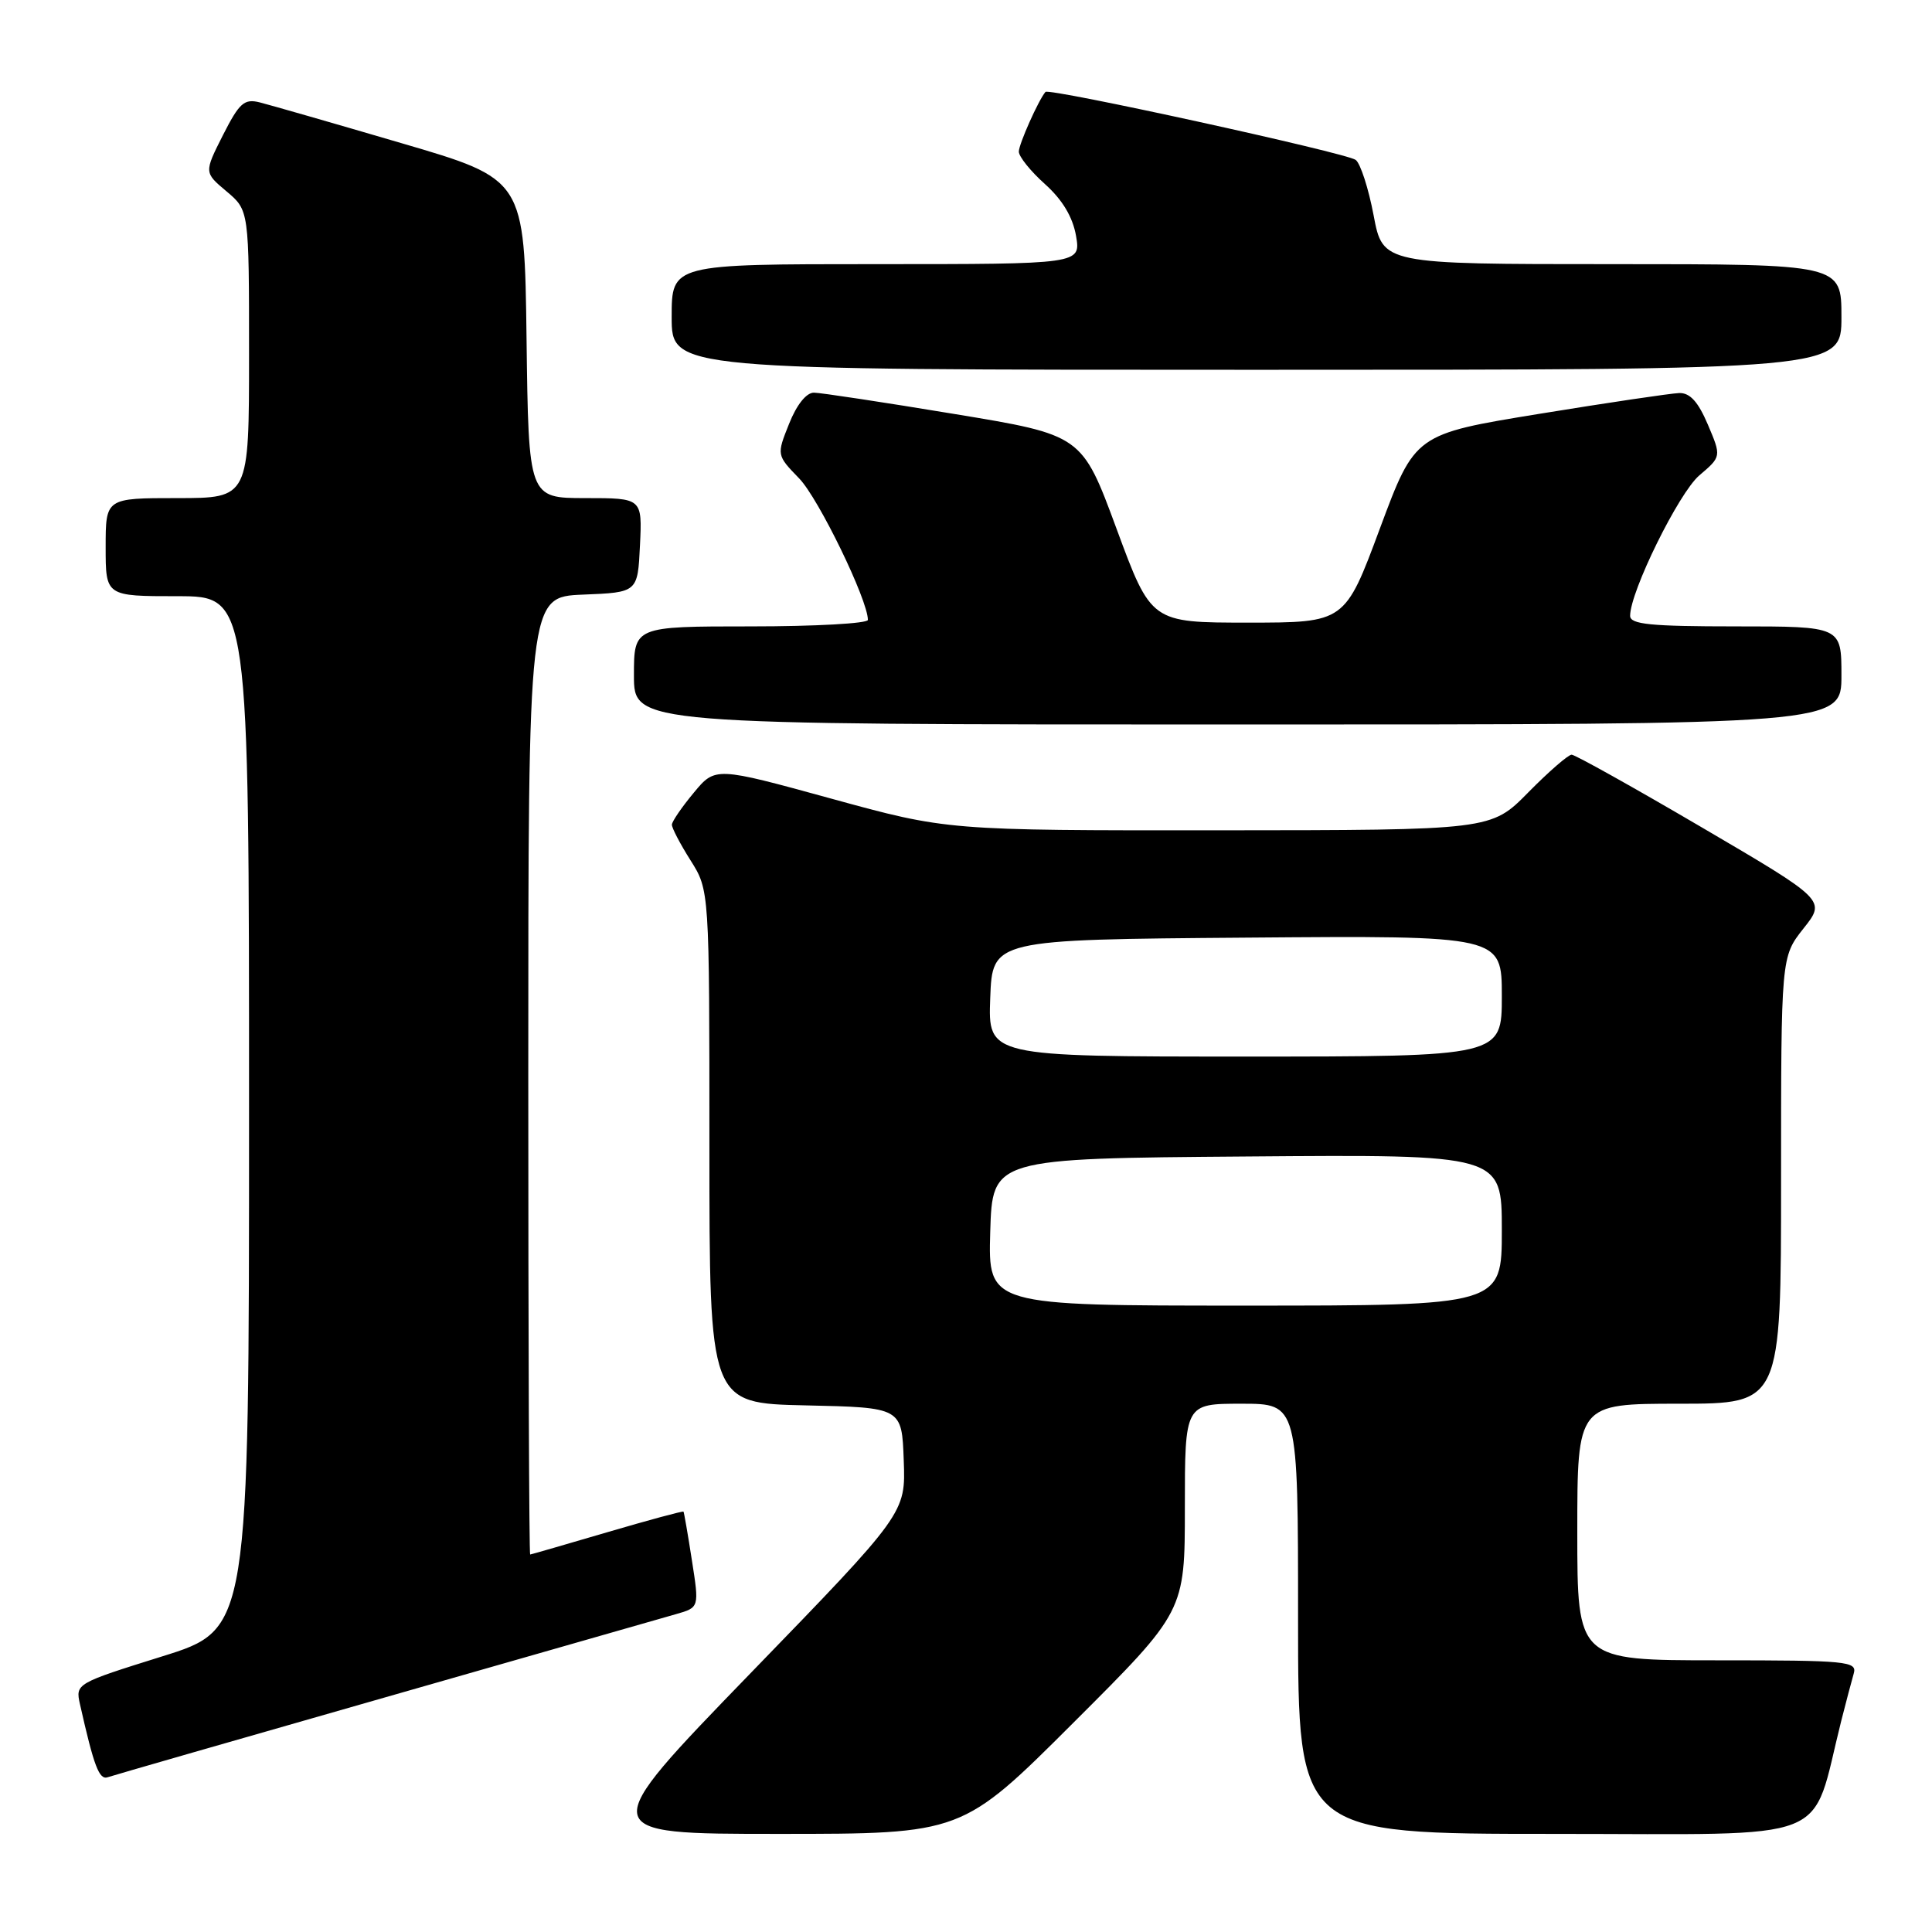 <?xml version="1.0" encoding="UTF-8" standalone="no"?>
<!DOCTYPE svg PUBLIC "-//W3C//DTD SVG 1.1//EN" "http://www.w3.org/Graphics/SVG/1.1/DTD/svg11.dtd" >
<svg xmlns="http://www.w3.org/2000/svg" xmlns:xlink="http://www.w3.org/1999/xlink" version="1.1" viewBox="0 0 256 256">
 <g >
 <path fill="currentColor"
d=" M 142.24 228.26 C 157.00 213.53 157.00 213.53 157.00 199.76 C 157.00 186.00 157.00 186.00 164.50 186.00 C 172.00 186.00 172.00 186.00 172.00 214.50 C 172.00 243.00 172.00 243.00 205.93 243.00 C 243.67 243.00 239.82 244.52 243.98 228.00 C 244.61 225.53 245.35 222.71 245.63 221.75 C 246.10 220.13 244.78 220.00 227.57 220.00 C 209.00 220.00 209.00 220.00 209.00 203.00 C 209.00 186.00 209.00 186.00 222.50 186.00 C 236.00 186.00 236.00 186.00 236.00 156.39 C 236.00 126.79 236.00 126.79 238.97 123.03 C 241.95 119.28 241.95 119.28 225.51 109.64 C 216.47 104.34 208.70 100.00 208.25 100.00 C 207.80 100.00 205.21 102.25 202.50 105.00 C 197.58 110.00 197.58 110.00 161.54 110.02 C 125.50 110.04 125.50 110.04 110.14 105.82 C 94.78 101.60 94.78 101.60 91.92 105.05 C 90.34 106.95 89.04 108.85 89.03 109.27 C 89.01 109.69 90.12 111.82 91.50 114.00 C 94.00 117.96 94.00 117.96 94.00 151.95 C 94.00 185.94 94.00 185.94 106.75 186.22 C 119.50 186.50 119.50 186.50 119.75 193.50 C 120.01 200.50 120.01 200.50 99.41 221.75 C 78.82 243.00 78.82 243.00 103.15 243.00 C 127.48 243.00 127.48 243.00 142.24 228.26 Z  M 51.00 224.92 C 70.53 219.34 87.89 214.37 89.58 213.88 C 92.66 213.00 92.66 213.00 91.68 206.75 C 91.15 203.31 90.64 200.41 90.57 200.30 C 90.49 200.19 85.94 201.42 80.46 203.03 C 74.98 204.64 70.39 205.97 70.25 205.98 C 70.11 205.99 70.00 177.44 70.00 142.54 C 70.00 79.09 70.00 79.09 77.25 78.79 C 84.50 78.50 84.50 78.50 84.80 72.25 C 85.10 66.00 85.10 66.00 77.57 66.00 C 70.04 66.00 70.04 66.00 69.77 44.87 C 69.50 23.74 69.50 23.74 53.16 18.96 C 44.17 16.32 35.74 13.90 34.43 13.57 C 32.36 13.05 31.72 13.62 29.54 17.91 C 27.04 22.86 27.04 22.86 30.02 25.36 C 33.00 27.87 33.00 27.87 33.00 46.94 C 33.00 66.00 33.00 66.00 23.50 66.00 C 14.00 66.00 14.00 66.00 14.00 72.50 C 14.00 79.00 14.00 79.00 23.50 79.00 C 33.00 79.00 33.00 79.00 33.00 147.44 C 33.00 215.89 33.00 215.89 21.49 219.48 C 10.10 223.04 9.99 223.10 10.59 225.79 C 12.45 234.06 13.14 235.89 14.28 235.49 C 14.95 235.26 31.48 230.50 51.00 224.92 Z  M 244.00 89.50 C 244.00 83.00 244.00 83.00 230.00 83.00 C 218.69 83.00 216.00 82.73 216.00 81.60 C 216.00 78.39 222.44 65.33 225.16 63.00 C 228.10 60.50 228.10 60.50 226.30 56.26 C 225.01 53.23 223.93 52.04 222.50 52.08 C 221.40 52.12 213.07 53.35 204.00 54.83 C 187.50 57.52 187.50 57.52 182.85 70.01 C 178.21 82.50 178.21 82.50 165.37 82.50 C 152.54 82.50 152.54 82.50 147.95 70.07 C 143.36 57.64 143.36 57.64 126.43 54.85 C 117.12 53.31 108.76 52.04 107.86 52.03 C 106.86 52.01 105.57 53.61 104.56 56.15 C 102.90 60.30 102.90 60.30 105.90 63.40 C 108.46 66.04 115.00 79.50 115.00 82.14 C 115.00 82.61 108.03 83.00 99.50 83.00 C 84.00 83.00 84.00 83.00 84.00 89.50 C 84.00 96.00 84.00 96.00 164.00 96.00 C 244.00 96.00 244.00 96.00 244.00 89.50 Z  M 244.00 42.00 C 244.00 35.00 244.00 35.00 213.61 35.00 C 183.23 35.00 183.23 35.00 182.01 28.53 C 181.34 24.98 180.27 21.67 179.64 21.19 C 178.45 20.27 139.00 11.63 138.53 12.18 C 137.61 13.25 135.00 19.10 135.00 20.09 C 135.00 20.75 136.56 22.69 138.46 24.39 C 140.78 26.47 142.14 28.75 142.58 31.25 C 143.22 35.00 143.22 35.00 116.11 35.00 C 89.00 35.00 89.00 35.00 89.00 42.00 C 89.00 49.00 89.00 49.00 166.50 49.00 C 244.00 49.00 244.00 49.00 244.00 42.00 Z  M 131.21 163.25 C 131.50 153.50 131.50 153.50 165.25 153.24 C 199.00 152.97 199.00 152.97 199.00 162.99 C 199.00 173.00 199.00 173.00 164.96 173.00 C 130.93 173.00 130.93 173.00 131.21 163.25 Z  M 131.21 132.25 C 131.50 124.50 131.50 124.50 165.25 124.24 C 199.00 123.97 199.00 123.97 199.00 131.99 C 199.00 140.00 199.00 140.00 164.96 140.00 C 130.92 140.00 130.92 140.00 131.21 132.25 Z "/>
</g>
</svg>
